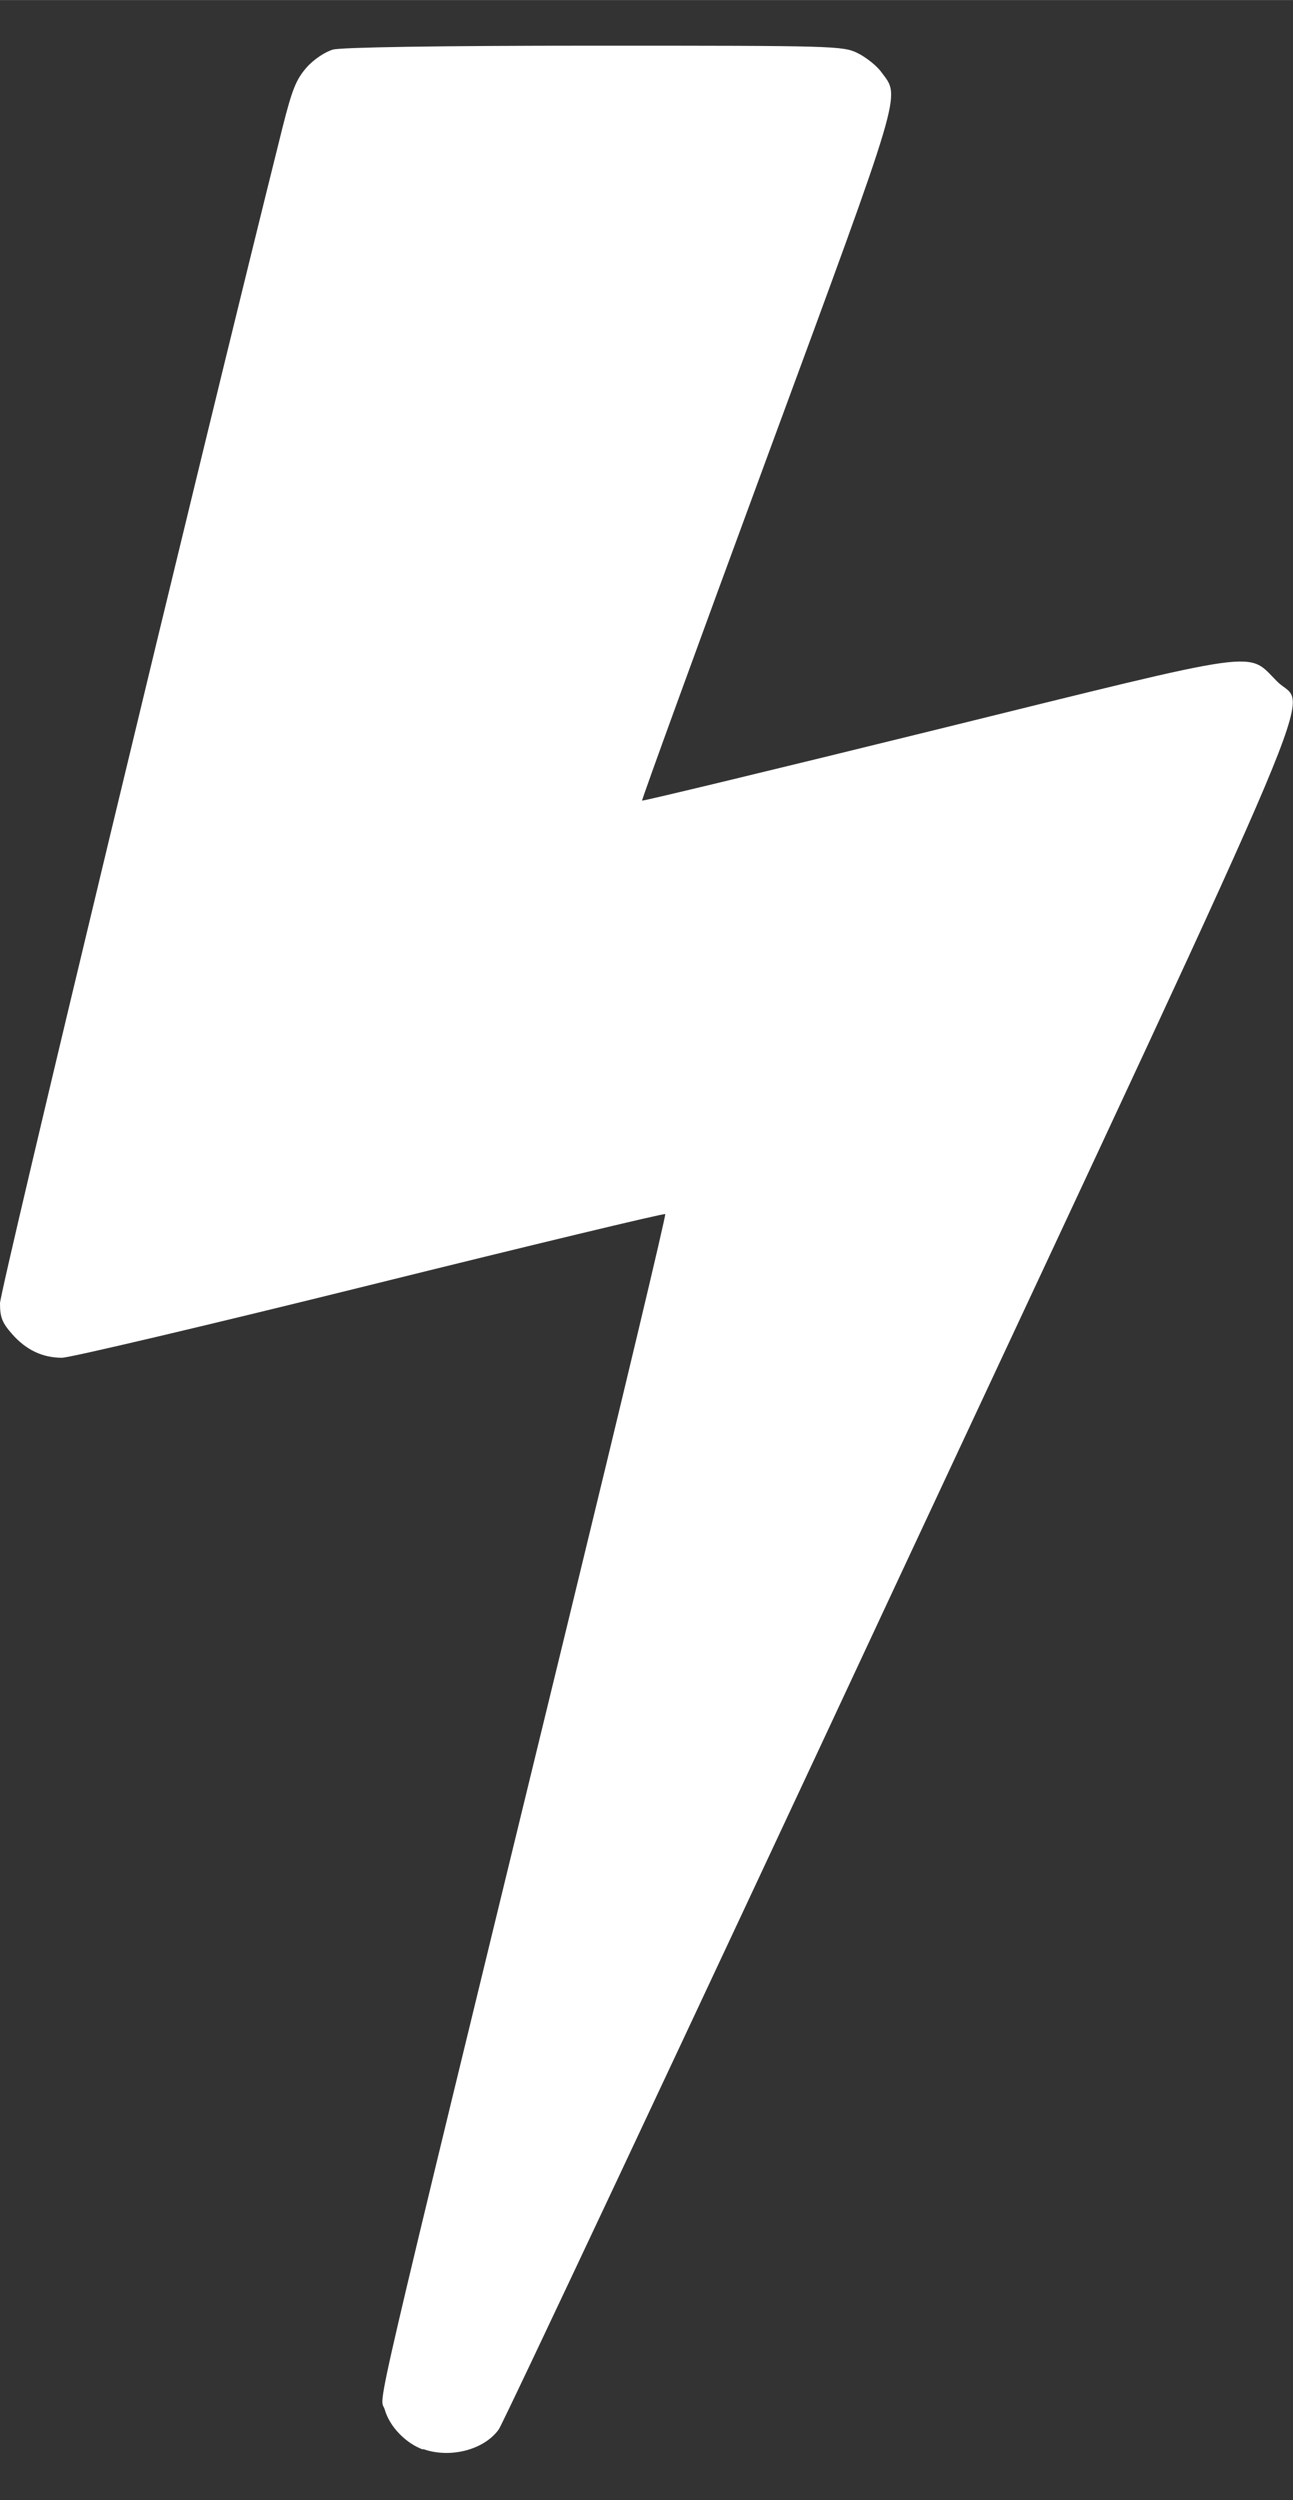 <?xml version="1.0" encoding="UTF-8" standalone="no"?>
<svg
   xmlns:dc="http://purl.org/dc/elements/1.1/"
   xmlns:cc="http://creativecommons.org/ns#"
   xmlns:rdf="http://www.w3.org/1999/02/22-rdf-syntax-ns#"
   xmlns:svg="http://www.w3.org/2000/svg"
   xmlns="http://www.w3.org/2000/svg"
   id="svg4"
   version="1.1"
   width="15"
   viewBox="0 0 3.969 7.673"
   height="29">
  <rect x="0" y="0" width="3.969" height="7.673" fill="#333333" stroke="none"/>
  <defs
     id="defs8" />
  <path
     style="fill:#ffffff;fill-opacity:1;stroke:none;stroke-width:0.011"
     id="path2"
     d="m 1.299,7.518 c -0.053,-0.019 -0.103,-0.07 -0.118,-0.123 -0.015,-0.051 -0.063,0.153 0.566,-2.431 0.165,-0.678 0.298,-1.235 0.295,-1.238 -0.003,-0.003 -0.411,0.095 -0.907,0.218 -0.496,0.123 -0.921,0.223 -0.945,0.223 -0.06,-2.5e-4 -0.11,-0.024 -0.153,-0.073 -0.03,-0.034 -0.037,-0.051 -0.037,-0.094 0,-0.04 0.611,-2.582 0.867,-3.608 0.03,-0.119 0.042,-0.148 0.074,-0.185 0.022,-0.025 0.057,-0.048 0.081,-0.055 0.026,-0.007 0.323,-0.012 0.803,-0.012 0.738,-4e-5 0.763,6.4e-4 0.808,0.023 0.026,0.013 0.059,0.039 0.073,0.059 0.058,0.078 0.07,0.038 -0.351,1.18 -0.213,0.578 -0.386,1.053 -0.384,1.055 0.002,0.002 0.409,-0.096 0.904,-0.218 1.022,-0.252 0.95,-0.242 1.046,-0.147 0.091,0.091 0.193,-0.148 -1.164,2.756 -0.661,1.417 -1.213,2.59 -1.226,2.608 -0.045,0.063 -0.15,0.09 -0.233,0.06 z" />
</svg>
